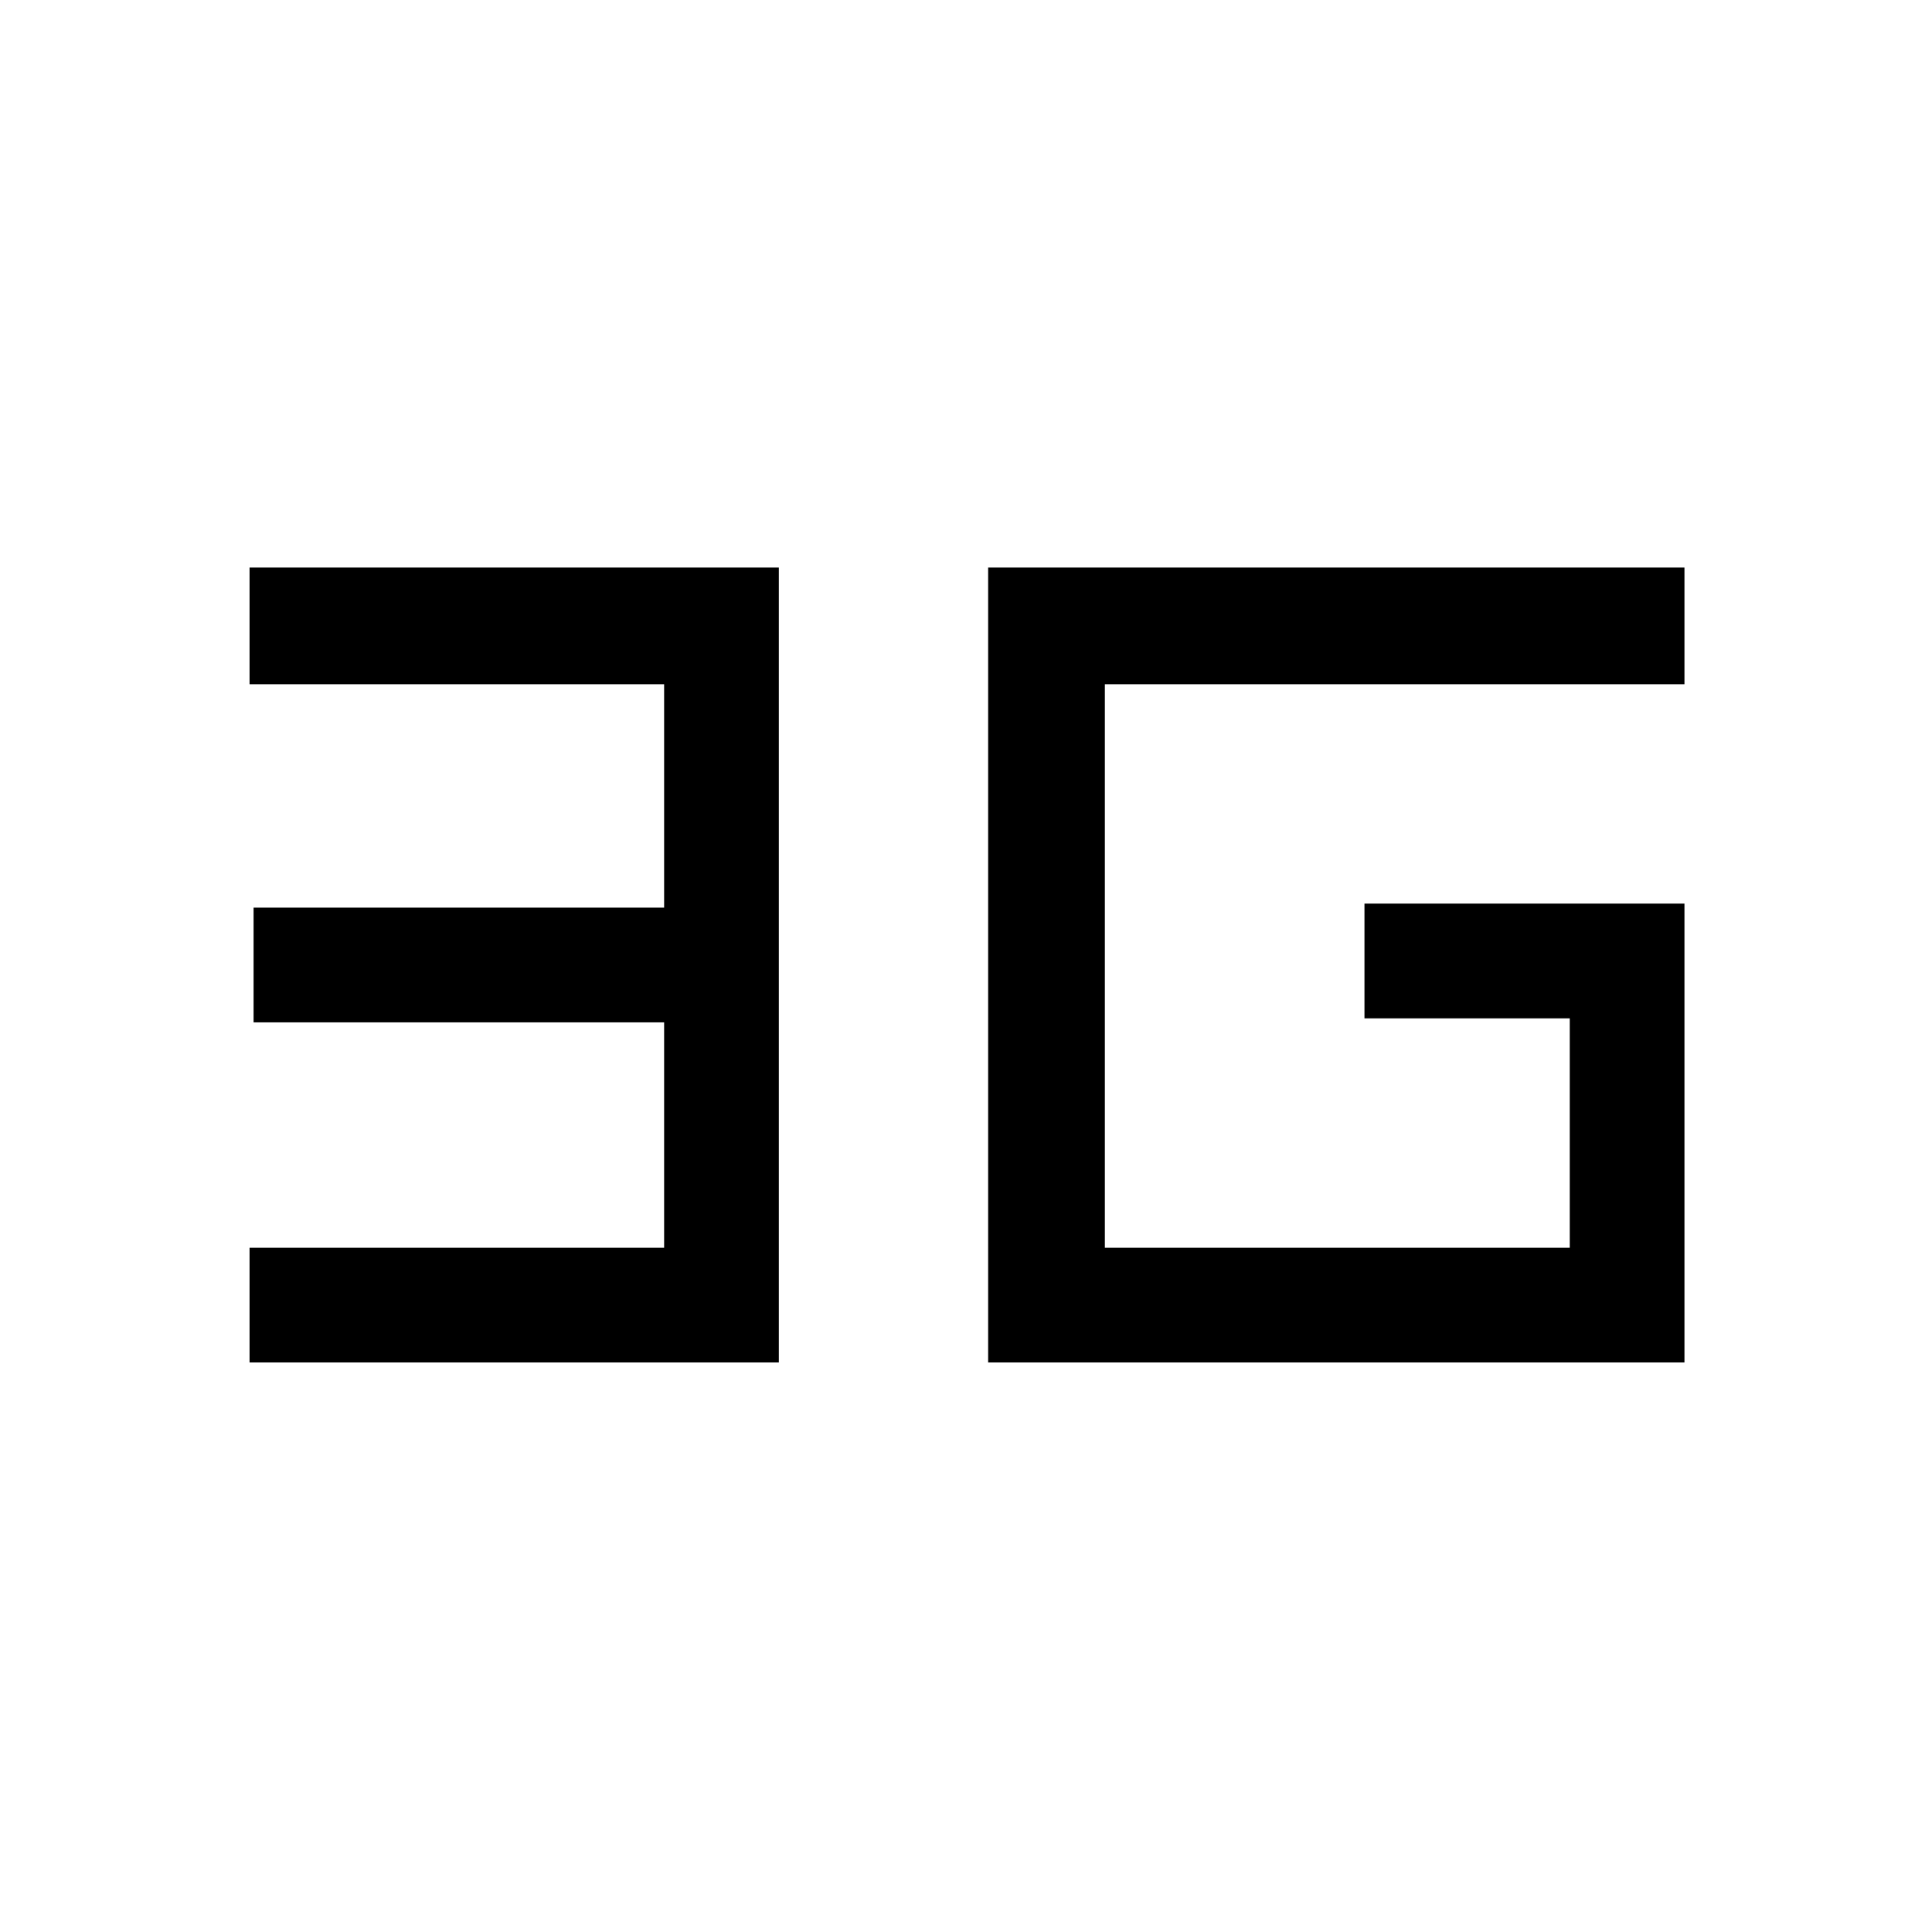 <svg xmlns="http://www.w3.org/2000/svg" height="48" width="48"><path d="M6.2 33.85V31h10.3v-5.6H6.3v-2.85h10.2V17H6.2v-2.9h13.15v19.75Zm18.35 0V14.1h17.3V17h-14.4v14H39v-5.7h-5.1v-2.85h7.95v11.4Z"/></svg>